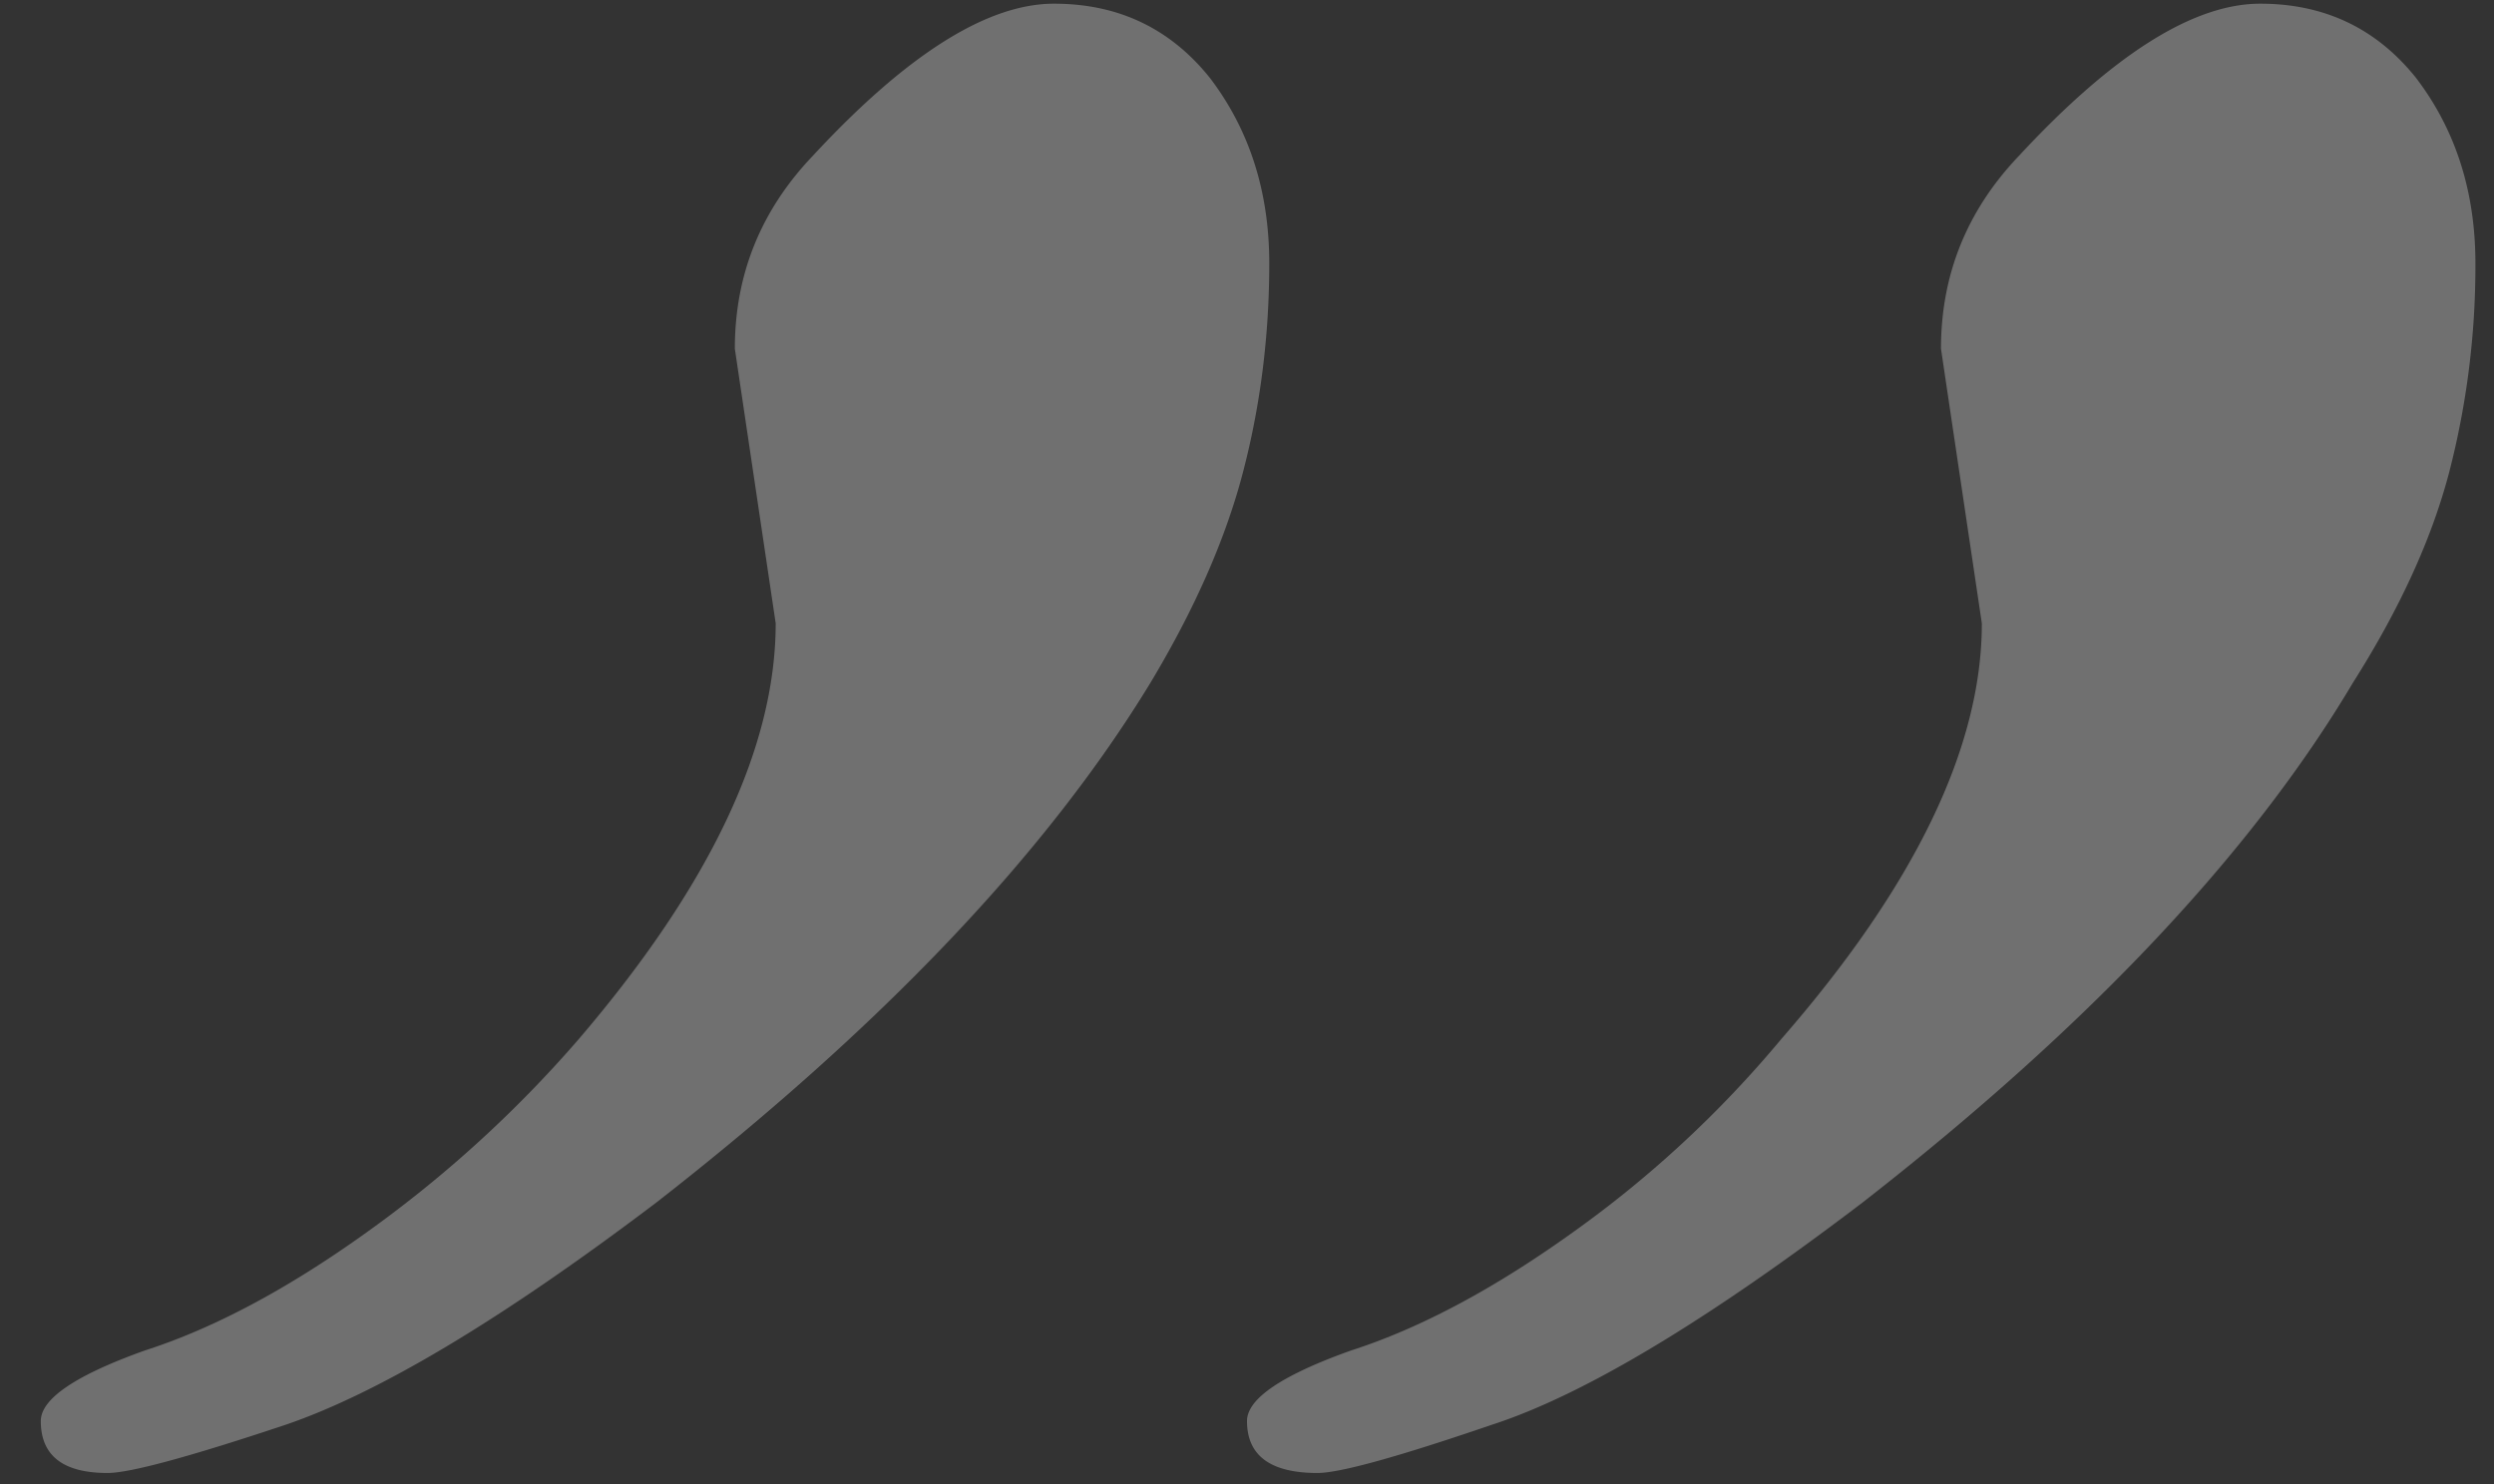 <svg width="42" height="25" fill="none" xmlns="http://www.w3.org/2000/svg"><rect width="100%" height="100%" fill="#333333" stroke="none"/><path d="M13.063 10.5l-.688-4.625c0-1.25.438-2.333 1.313-3.25C15.27.917 16.625.062 17.75.062c1.083 0 1.958.417 2.625 1.25.667.875 1 1.917 1 3.125 0 1.209-.146 2.375-.438 3.5-.291 1.125-.812 2.313-1.562 3.563-1.75 2.875-4.52 5.792-8.313 8.75-2.583 1.958-4.666 3.208-6.25 3.75-1.625.542-2.625.813-3 .813-.75 0-1.125-.292-1.125-.875 0-.375.584-.771 1.75-1.188 1.167-.375 2.417-1.042 3.75-2A20.401 20.401 0 009.75 17.5c2.208-2.583 3.313-4.917 3.313-7zm20.312 0l-.688-4.625c0-1.25.438-2.333 1.313-3.25C35.583.917 36.938.062 38.063.062c1.083 0 1.958.417 2.624 1.25.667.875 1 1.917 1 3.125a13.87 13.87 0 01-.437 3.5c-.292 1.125-.833 2.313-1.625 3.563-1.708 2.875-4.458 5.792-8.25 8.75-2.625 2-4.708 3.25-6.25 3.75-1.583.542-2.563.813-2.938.813-.791 0-1.187-.292-1.187-.875 0-.375.583-.771 1.75-1.188 1.167-.375 2.417-1.042 3.75-2A18.621 18.621 0 0030 17.5c2.25-2.583 3.375-4.917 3.375-7z" fill="#fff" fill-opacity=".3"/></svg>